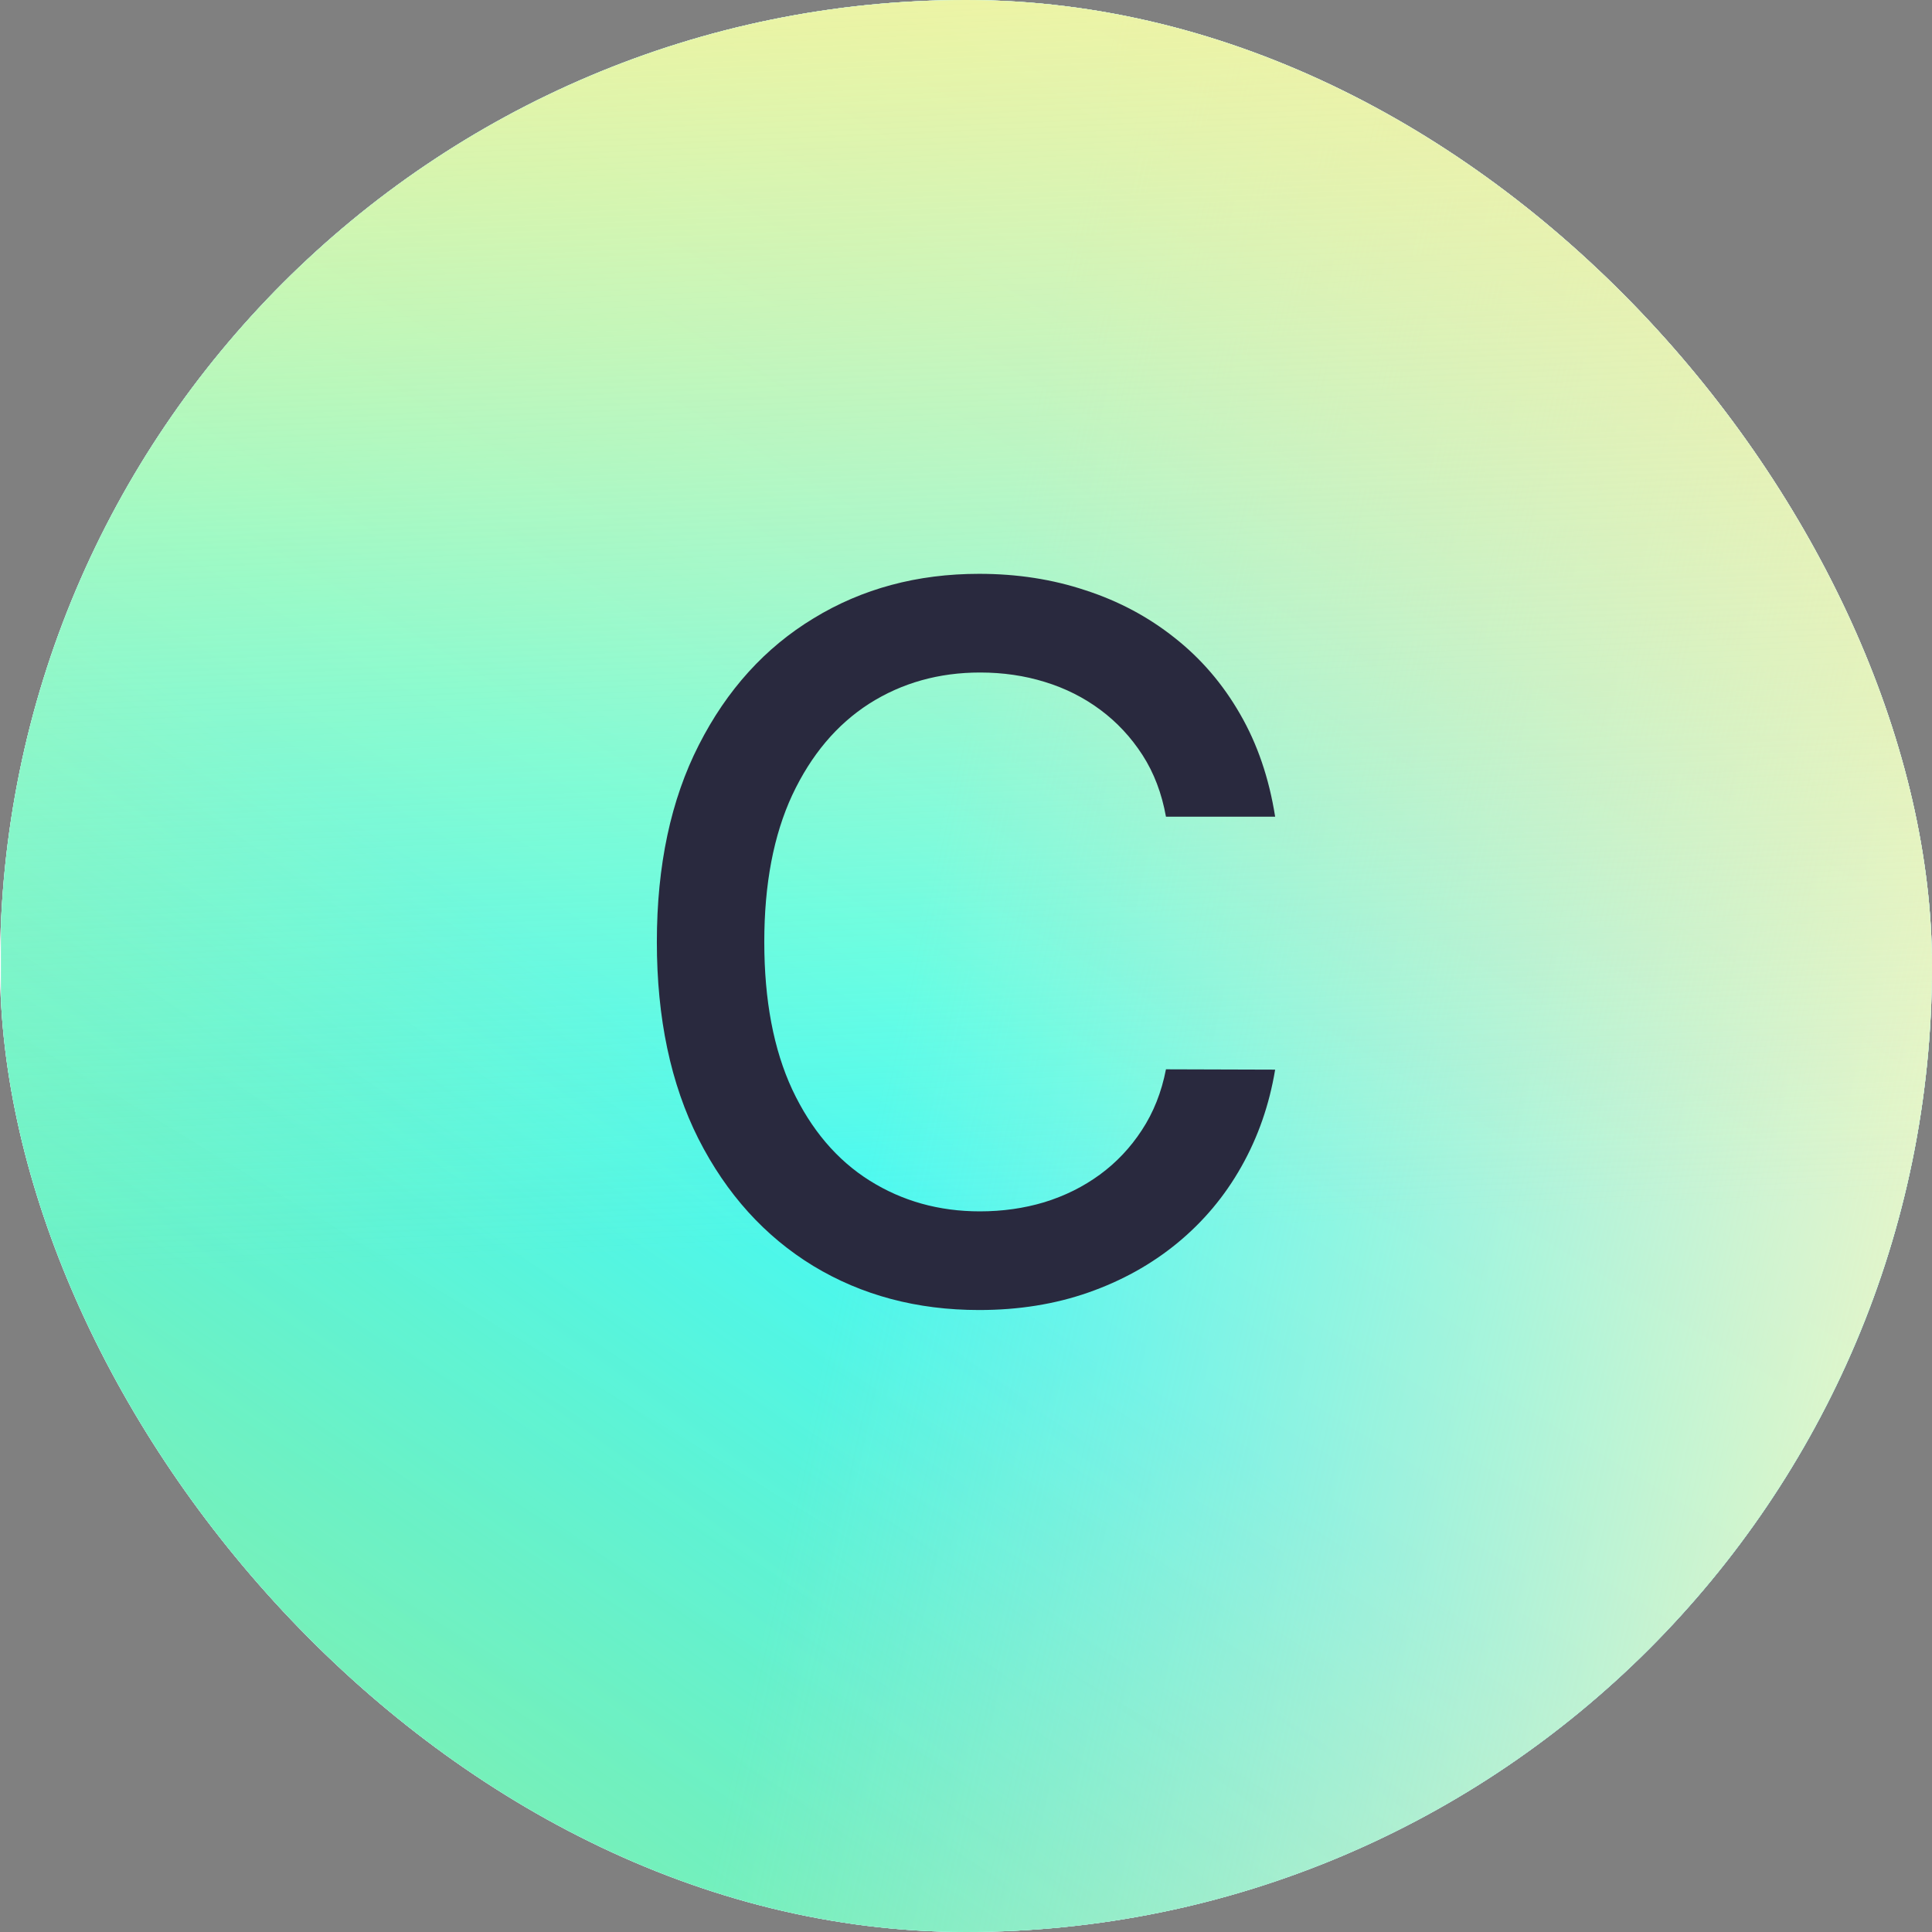<svg width="76" height="76" viewBox="0 0 76 76" fill="none" xmlns="http://www.w3.org/2000/svg">
<rect x="0" y="0" width="76" height="76" fill="#808080" stroke="none"/>
<g clip-path="url(#clip0_274_1973)">
<rect width="76" height="76" rx="38" fill="white"/>
<g clip-path="url(#clip1_274_1973)">
<path d="M76 0H0V76H76V0Z" fill="white"/>
<path d="M76.038 0H0.038V76H76.038V0Z" fill="url(#paint0_linear_274_1973)"/>
<path d="M76.038 0H0.038V76H76.038V0Z" fill="url(#paint1_linear_274_1973)"/>
<path d="M76.038 0H0.038V76H76.038V0Z" fill="url(#paint2_linear_274_1973)"/>
<path d="M76.038 0H0.038V76H76.038V0Z" fill="url(#paint3_linear_274_1973)"/>
</g>
<path d="M50.161 32.126H45.866C45.701 31.208 45.394 30.401 44.944 29.703C44.494 29.006 43.944 28.414 43.292 27.928C42.641 27.442 41.911 27.074 41.104 26.827C40.306 26.579 39.457 26.455 38.557 26.455C36.933 26.455 35.479 26.863 34.194 27.68C32.919 28.497 31.909 29.694 31.166 31.273C30.432 32.851 30.065 34.778 30.065 37.053C30.065 39.347 30.432 41.284 31.166 42.862C31.909 44.44 32.923 45.633 34.208 46.441C35.493 47.248 36.938 47.652 38.544 47.652C39.434 47.652 40.278 47.533 41.076 47.294C41.884 47.046 42.613 46.684 43.265 46.207C43.916 45.73 44.467 45.147 44.916 44.459C45.375 43.761 45.692 42.963 45.866 42.064L50.161 42.077C49.931 43.463 49.486 44.739 48.826 45.904C48.174 47.06 47.334 48.06 46.307 48.904C45.288 49.739 44.123 50.386 42.811 50.845C41.498 51.304 40.067 51.533 38.516 51.533C36.075 51.533 33.901 50.955 31.992 49.799C30.083 48.634 28.578 46.968 27.477 44.803C26.385 42.637 25.839 40.054 25.839 37.053C25.839 34.044 26.39 31.461 27.491 29.304C28.592 27.139 30.097 25.478 32.006 24.322C33.914 23.156 36.085 22.573 38.516 22.573C40.012 22.573 41.407 22.789 42.7 23.221C44.004 23.643 45.173 24.267 46.21 25.092C47.247 25.909 48.105 26.909 48.784 28.093C49.463 29.268 49.922 30.612 50.161 32.126Z" fill="#29293E"/>
</g>
<defs>
<linearGradient id="paint0_linear_274_1973" x1="62.662" y1="5.282" x2="19.874" y2="76" gradientUnits="userSpaceOnUse">
<stop stop-color="#A8EFFF"/>
<stop offset="0.51" stop-color="#4AFFF4"/>
<stop offset="1" stop-color="#3BE2ED"/>
</linearGradient>
<linearGradient id="paint1_linear_274_1973" x1="-3.268" y1="100.548" x2="36.404" y2="45.296" gradientUnits="userSpaceOnUse">
<stop stop-color="#B7FF8A"/>
<stop offset="0.964" stop-color="#CDFF63" stop-opacity="0"/>
</linearGradient>
<linearGradient id="paint2_linear_274_1973" x1="38.038" y1="27.36" x2="86.564" y2="38" gradientUnits="userSpaceOnUse">
<stop stop-color="#FFDCC9" stop-opacity="0"/>
<stop offset="1" stop-color="#FFF9BF"/>
</linearGradient>
<linearGradient id="paint3_linear_274_1973" x1="38.038" y1="-8.968" x2="40.508" y2="48.64" gradientUnits="userSpaceOnUse">
<stop stop-color="#FFF495"/>
<stop offset="1" stop-color="#EDF494" stop-opacity="0"/>
</linearGradient>
<clipPath id="clip0_274_1973">
<rect width="76" height="76" rx="38" fill="white"/>
</clipPath>
<clipPath id="clip1_274_1973">
<rect width="76" height="76" fill="white"/>
</clipPath>
</defs>
</svg>
